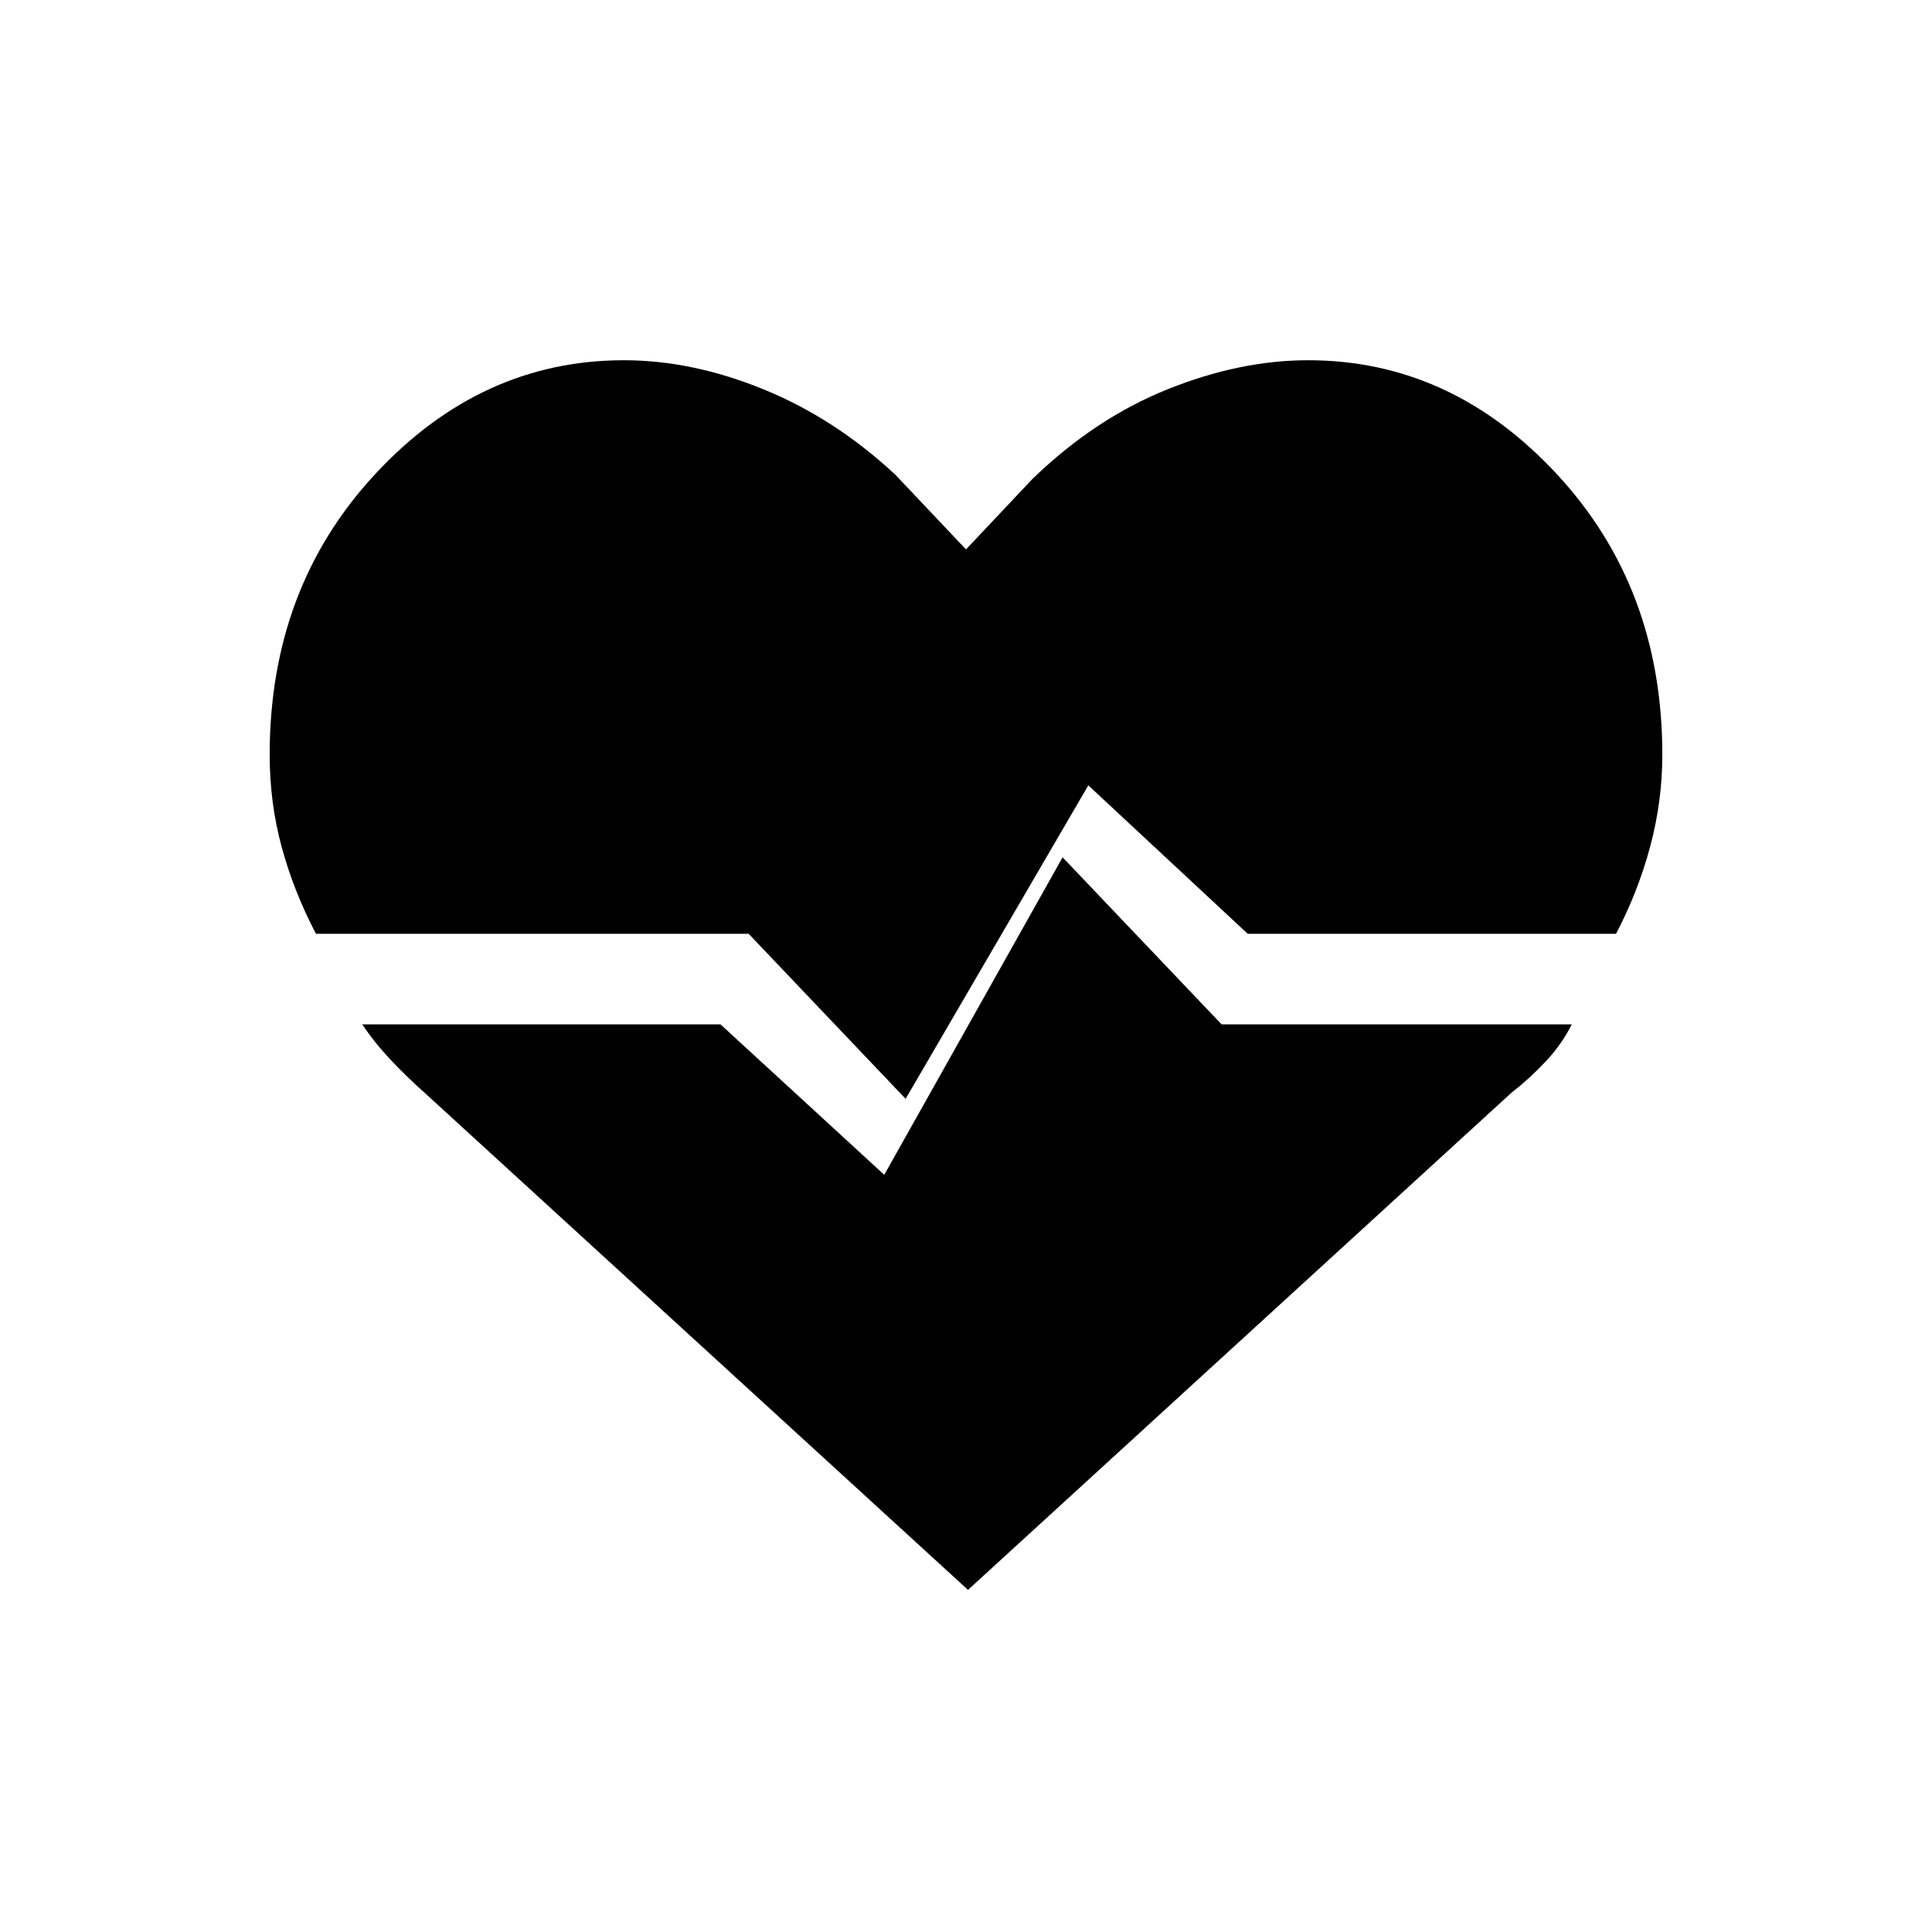<svg xmlns="http://www.w3.org/2000/svg" height="20" viewBox="0 -960 960 960" width="20"><path d="M650-781q71 0 123.5 56.5T826-585q0 23-6 45.5T803-496H620l-87-81h12l-95 163-78-82H157q-11-21-17-43t-6-46q0-83 52.5-139.5T310-781q34 0 69.5 14.5T445-724l35 37 33-35q31-30 67-44.5t70-14.5ZM481-170 211-417q-9-8-17-16.5T180-451h178l86 79h-7l91-162 79 83h174q-5 10-13 18.5T751-417L481-170Z"/></svg>